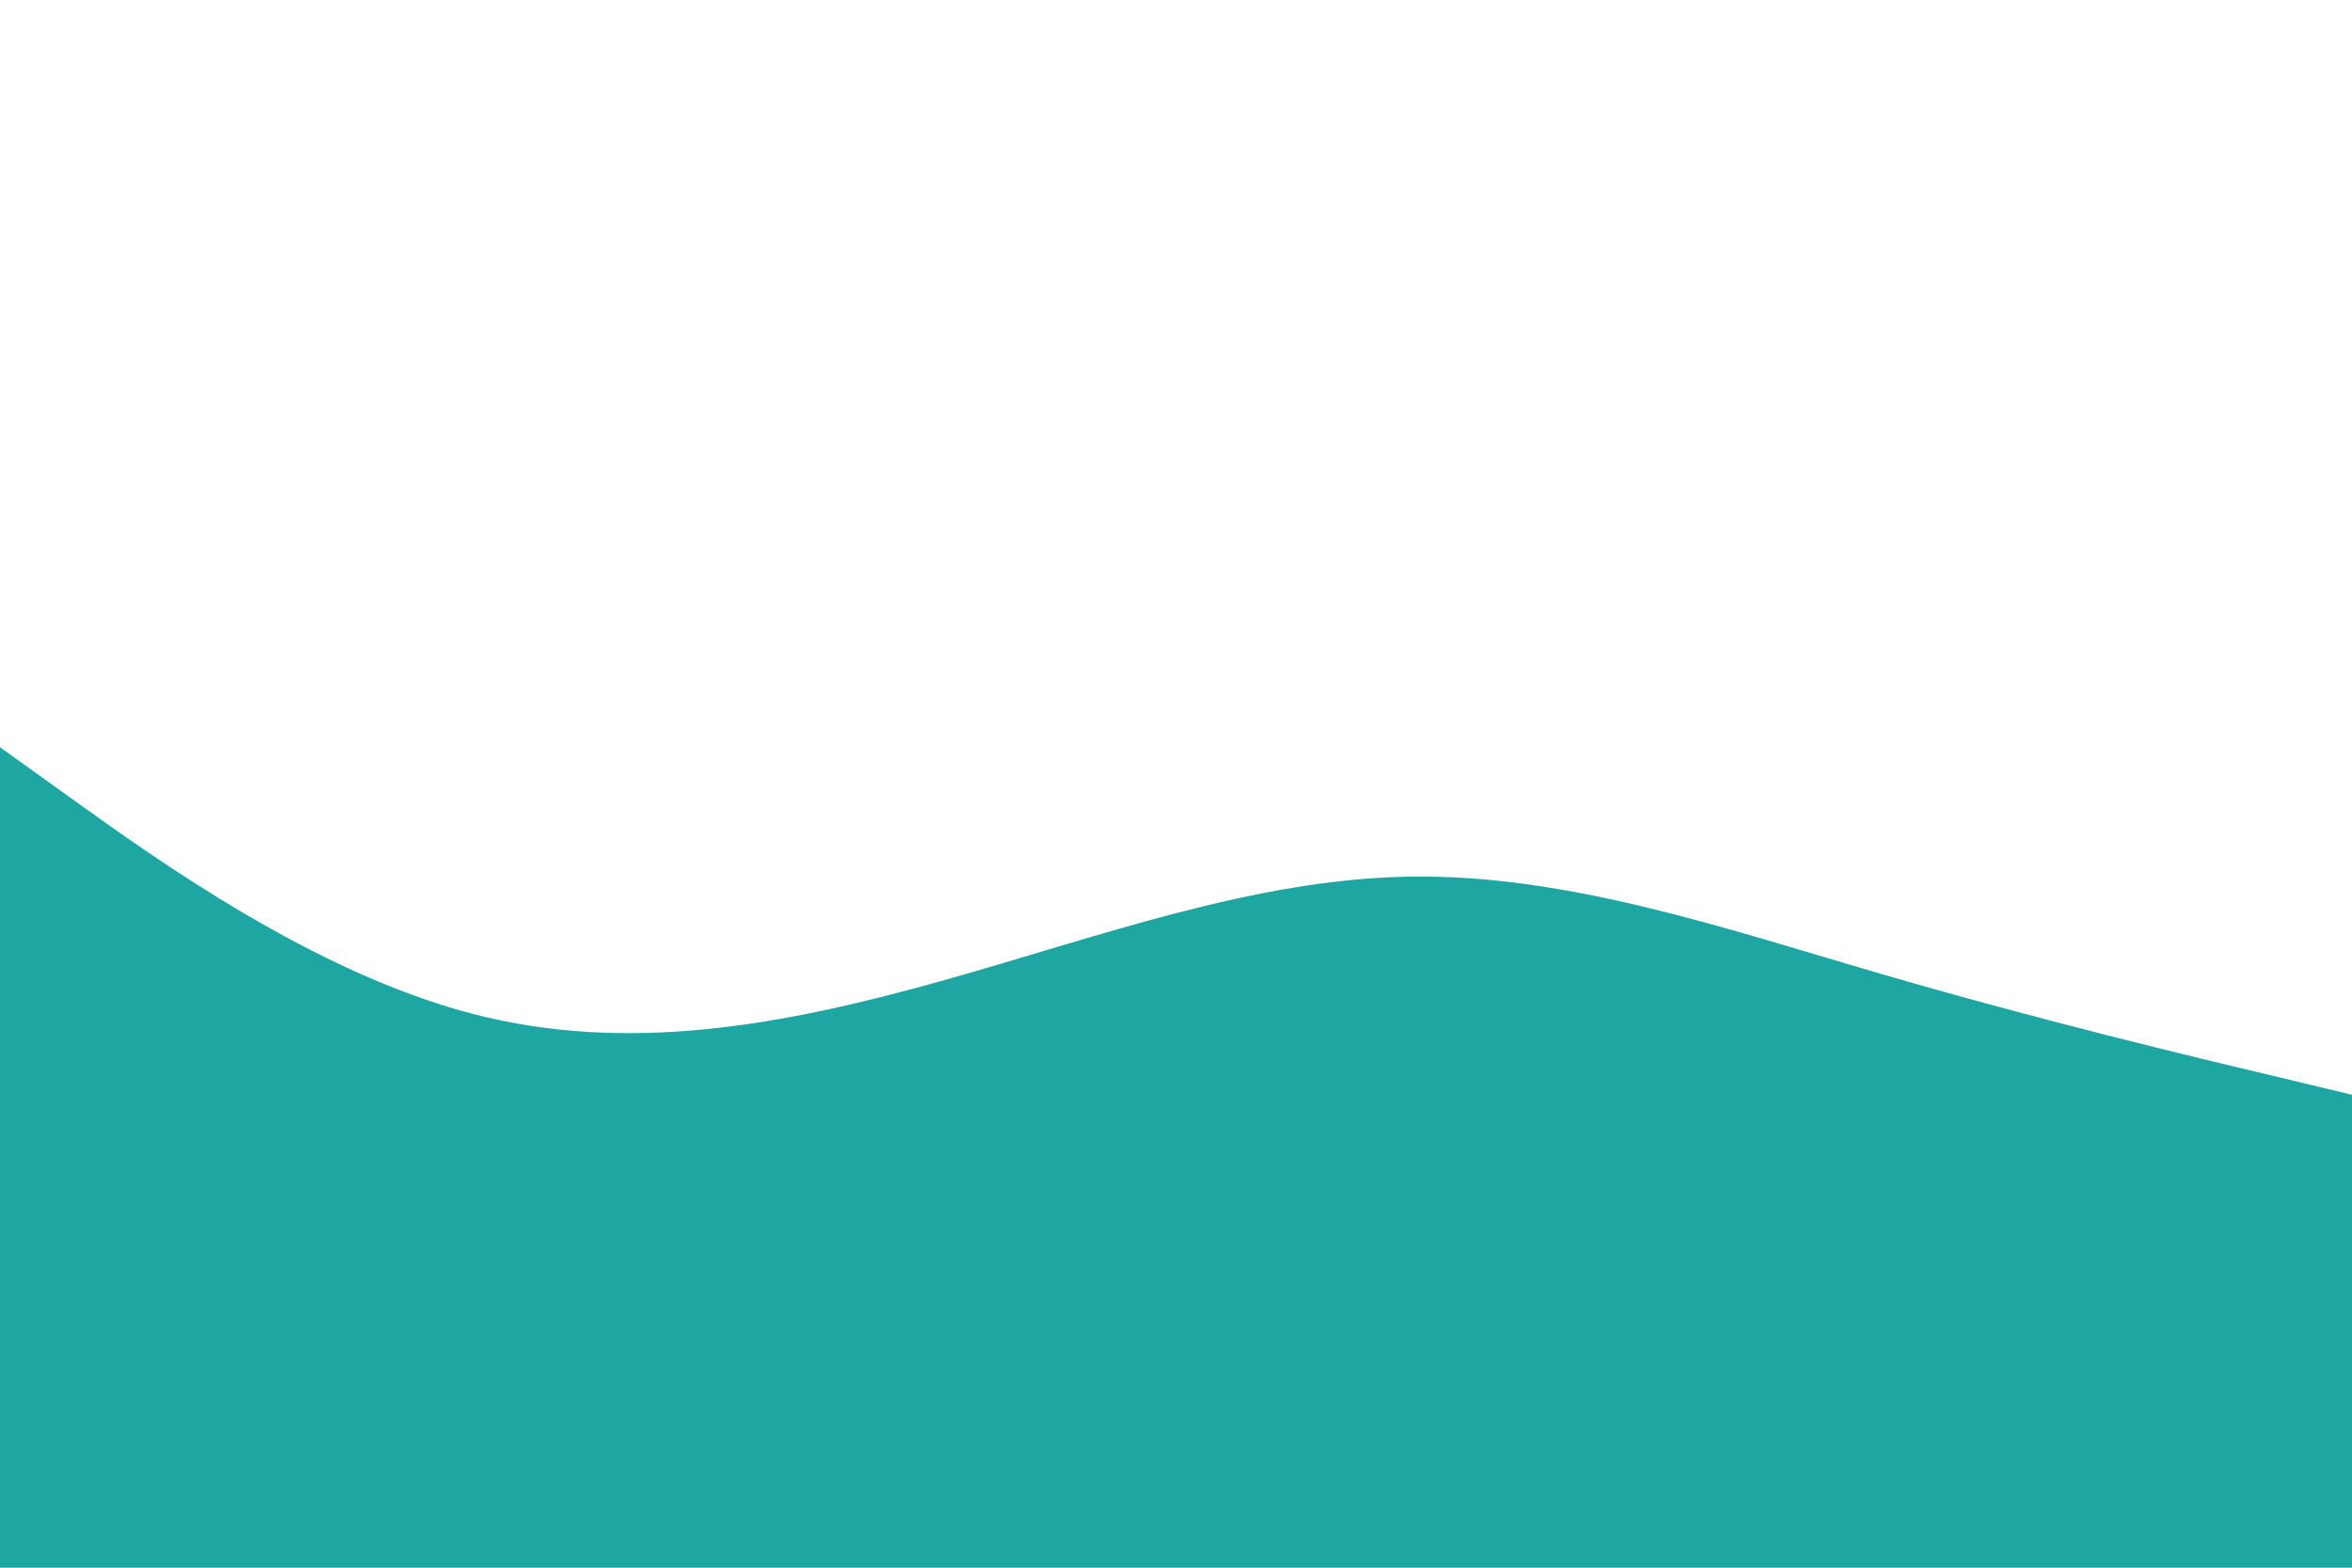 <svg id="visual" viewBox="0 0 900 600" width="900" height="600" xmlns="http://www.w3.org/2000/svg" xmlns:xlink="http://www.w3.org/1999/xlink" version="1.1"><path d="M0 286L30 307.5C60 329 120 372 180 387.8C240 403.7 300 392.3 360 375.5C420 358.7 480 336.3 540 335.5C600 334.7 660 355.3 720 372.8C780 390.3 840 404.7 870 411.8L900 419L900 601L870 601C840 601 780 601 720 601C660 601 600 601 540 601C480 601 420 601 360 601C300 601 240 601 180 601C120 601 60 601 30 601L0 601Z" fill="#1ea6a3" stroke-linecap="round" stroke-linejoin="miter"></path></svg>